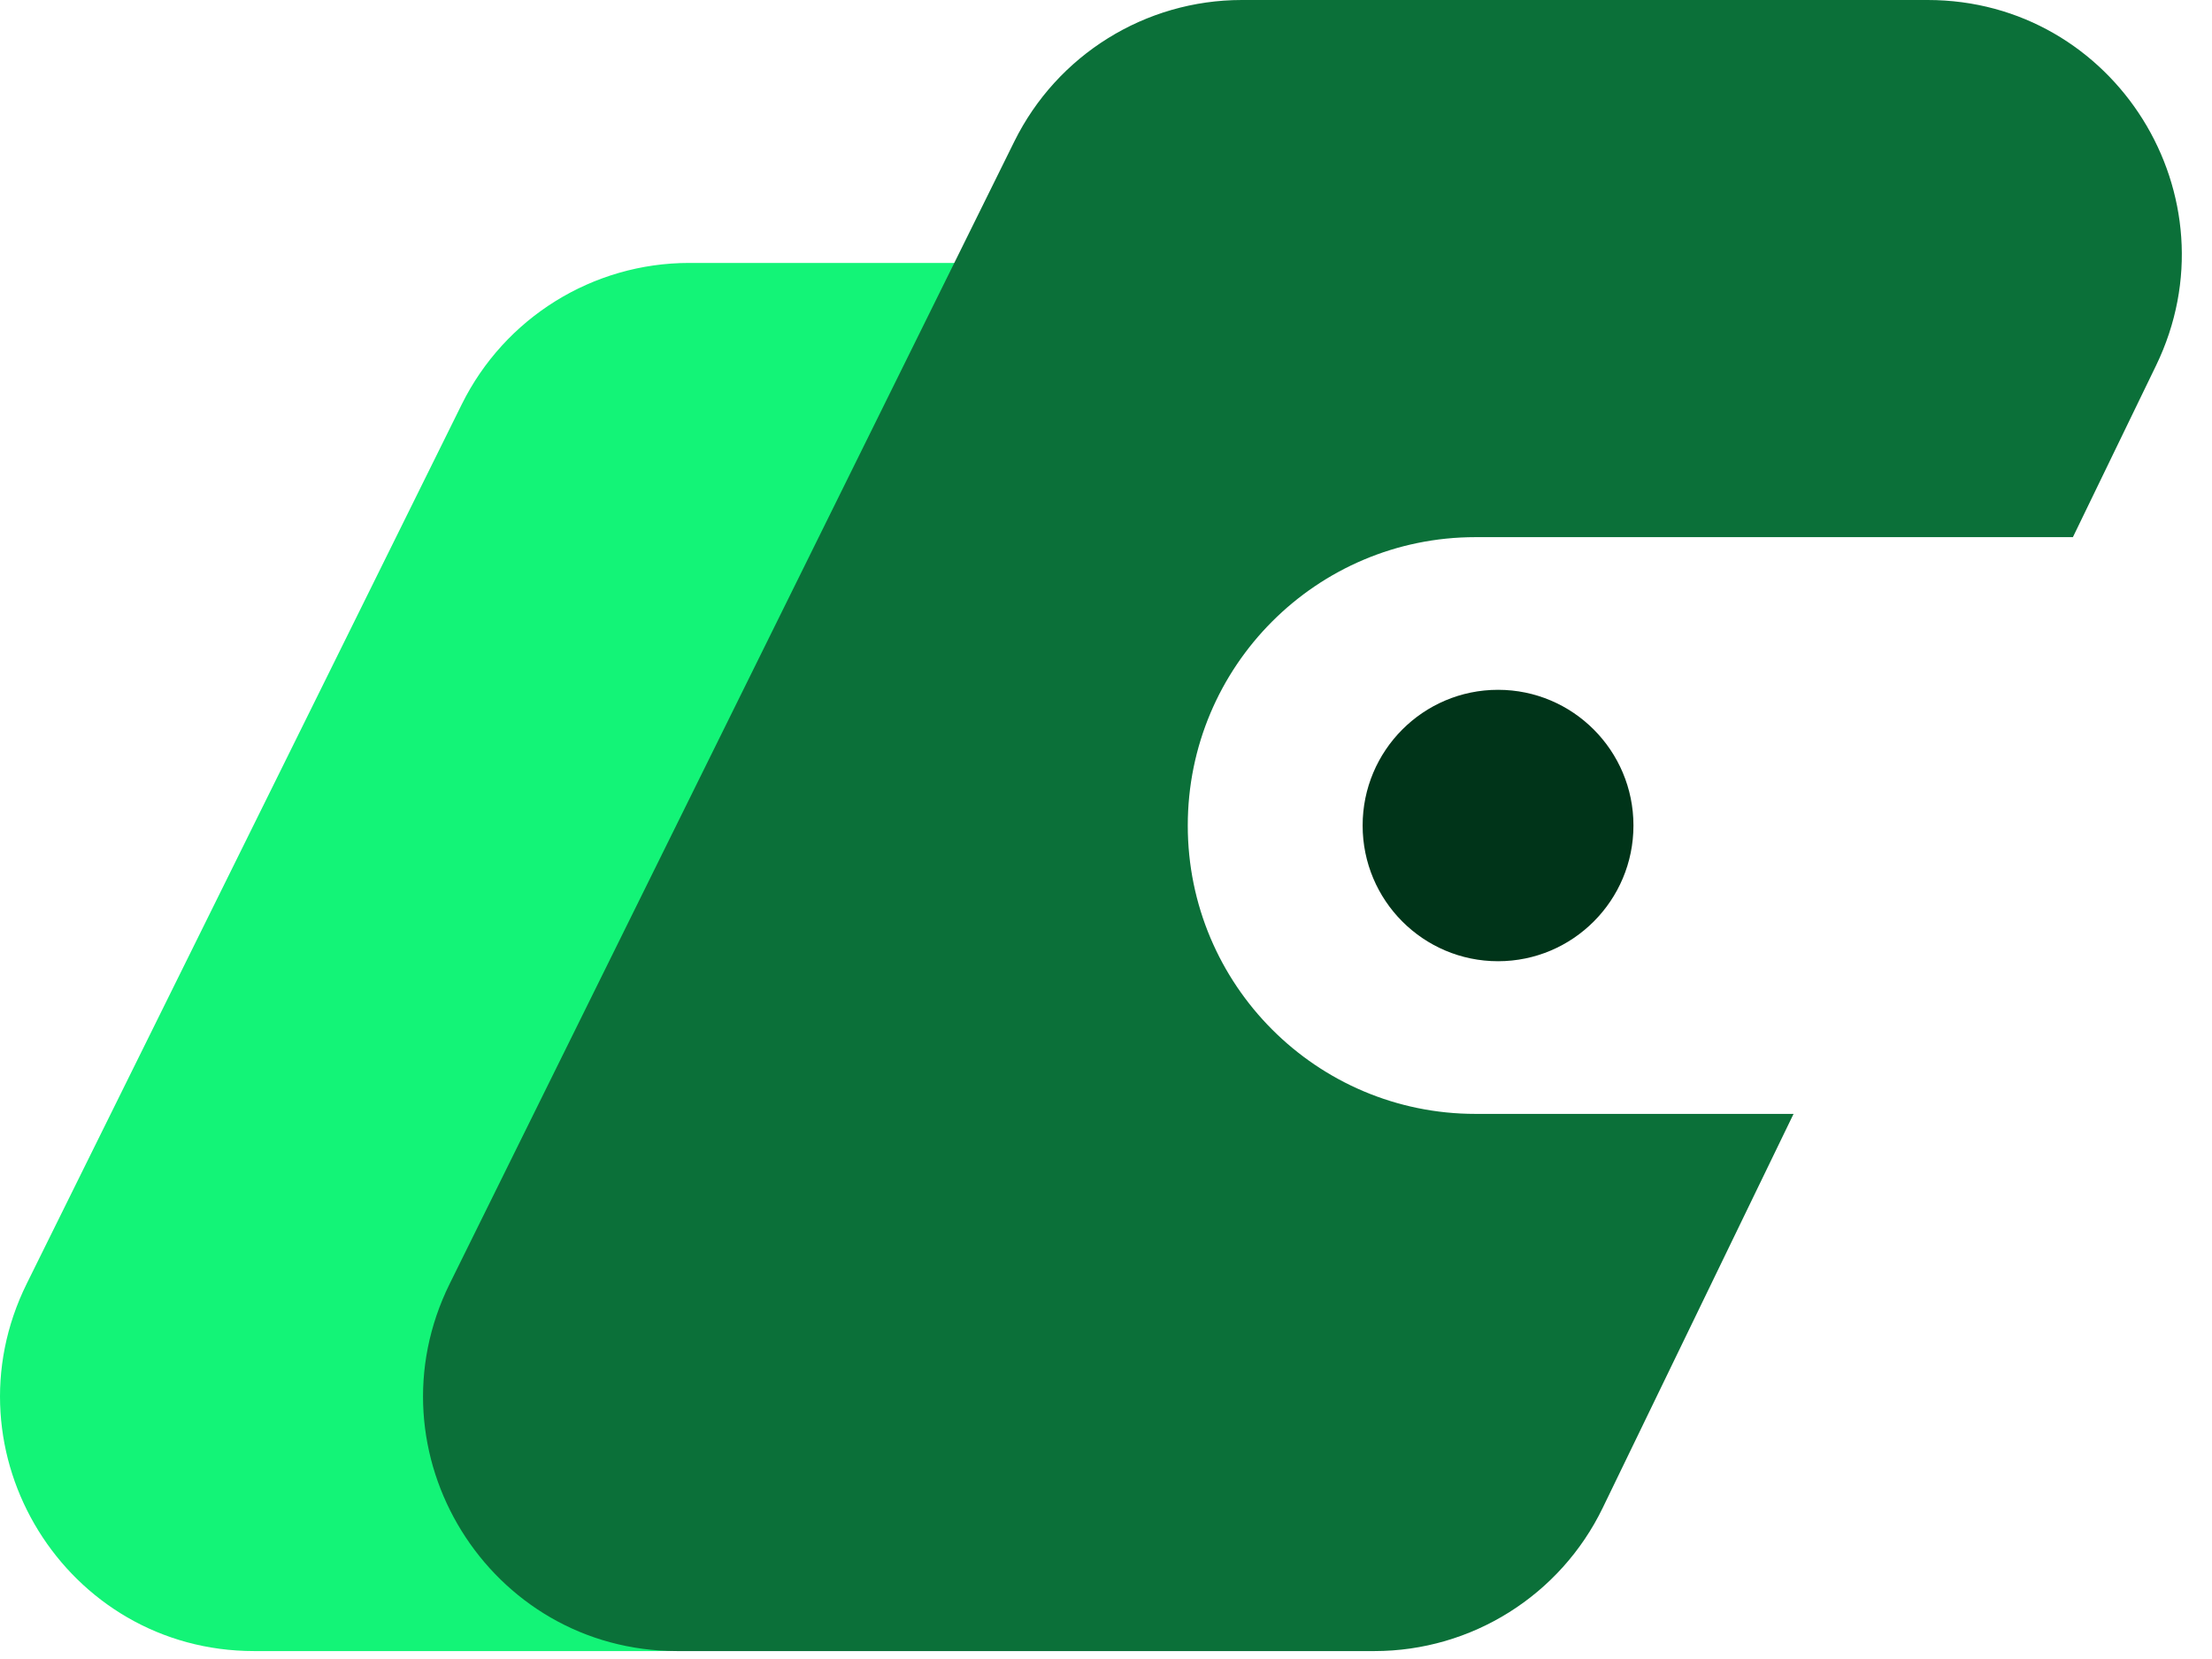 <svg width="60" height="45" viewBox="0 0 60 45" fill="none" xmlns="http://www.w3.org/2000/svg">
<path d="M12.525 10.968C13.688 8.618 16.079 7.132 18.695 7.132H27.036C31.872 7.132 35.202 11.997 33.461 16.519L24.276 40.368C23.251 43.03 20.698 44.785 17.852 44.785H6.895C1.786 44.785 -1.544 39.405 0.726 34.817L12.525 10.968Z" fill="#13F477"/>
<path fill-rule="evenodd" clip-rule="evenodd" d="M33.684 0C31.067 0 28.675 1.487 27.513 3.838L12.199 34.819C9.931 39.407 13.262 44.785 18.37 44.785H37.28C39.918 44.785 42.324 43.275 43.475 40.897L48.65 30.214H40.023C35.712 30.214 32.218 26.712 32.218 22.392C32.218 18.072 35.712 14.57 40.023 14.57H56.227L58.482 9.916C60.702 5.332 57.37 0 52.286 0H33.684Z" fill="#0B7039"/>
<ellipse cx="3.673" cy="3.681" rx="3.673" ry="3.681" transform="matrix(-1 0 0 1 44.307 18.711)" fill="#003419"/>
</svg>
